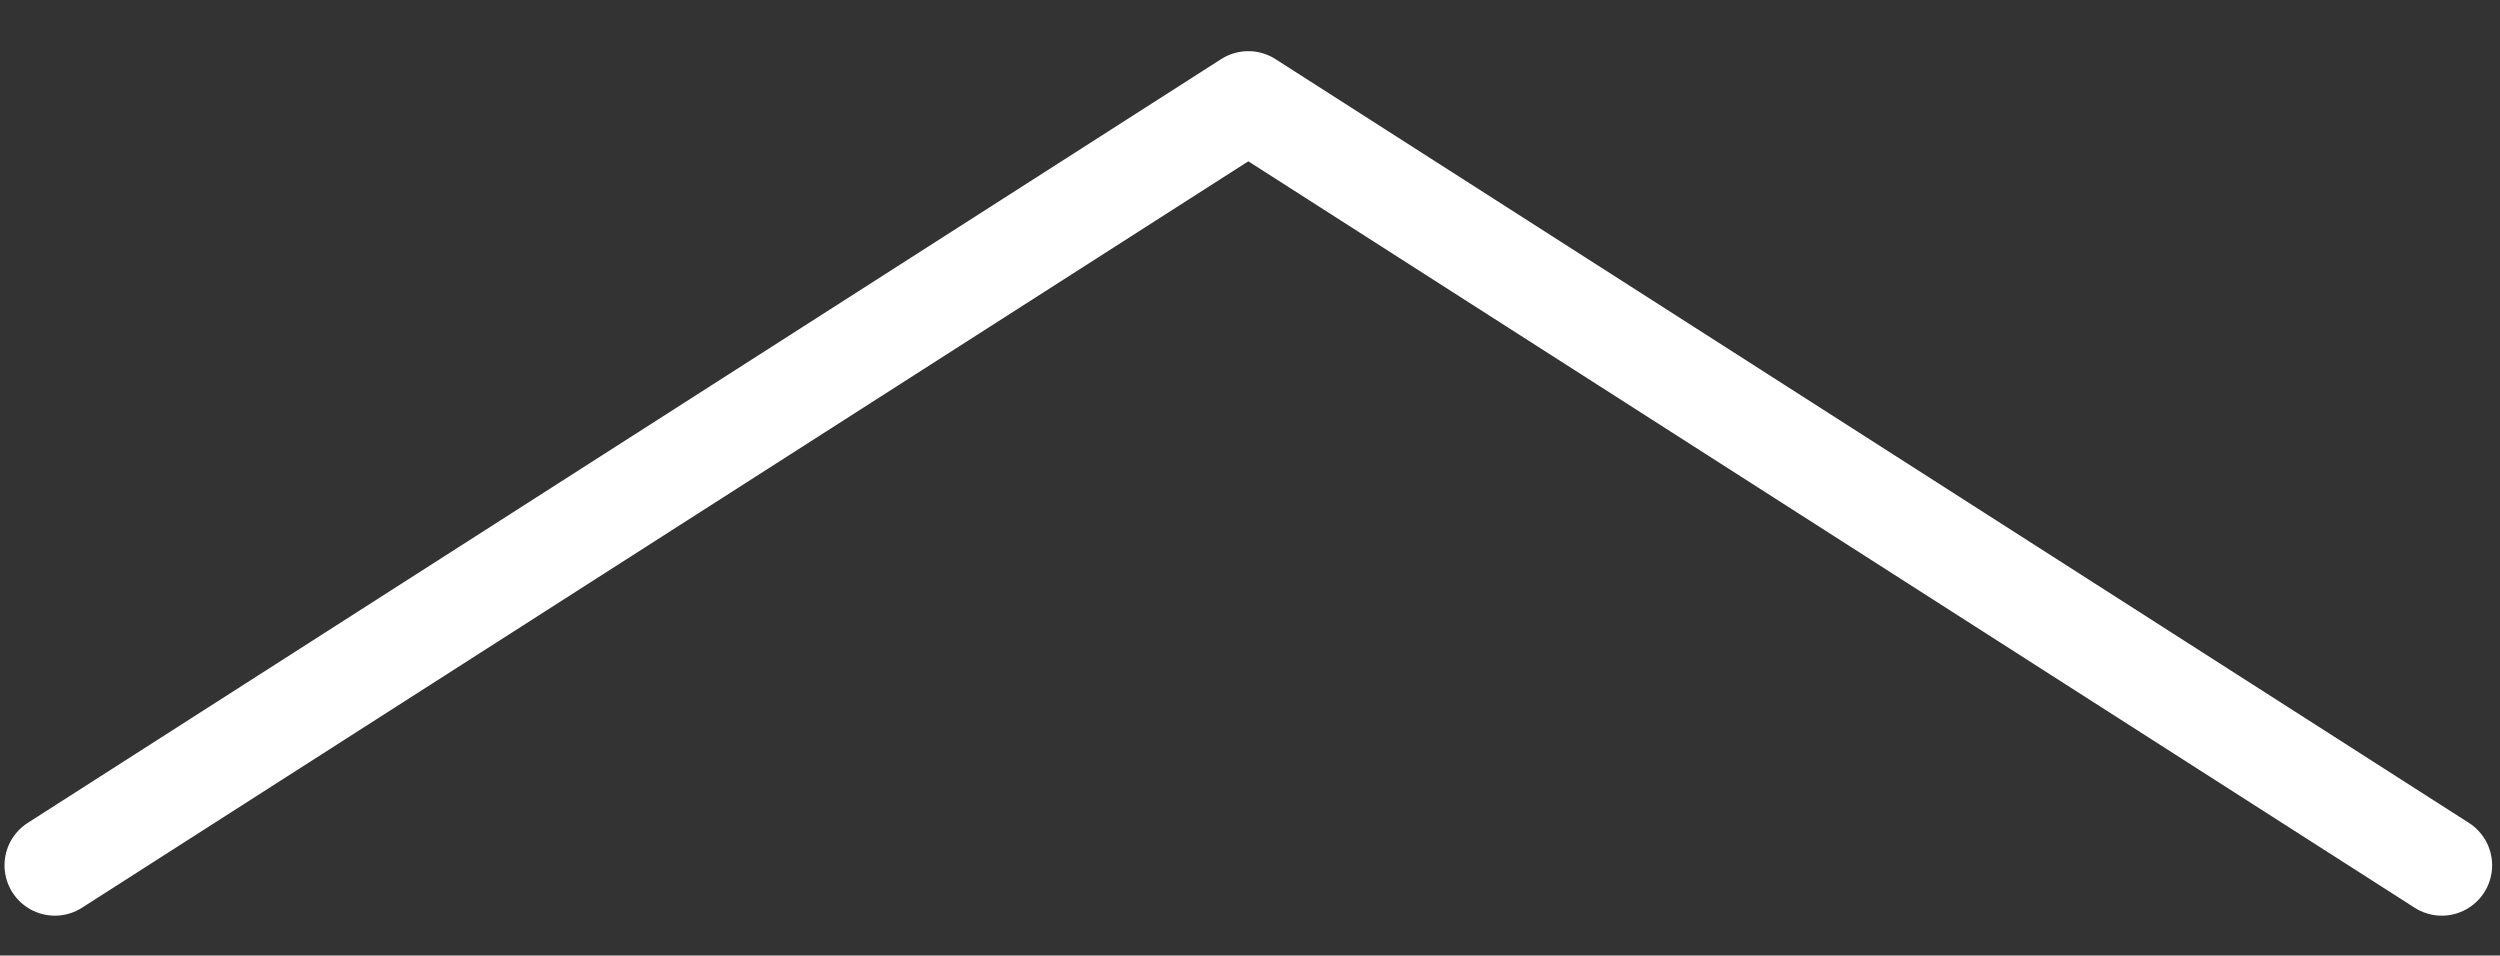 <?xml version="1.0" encoding="UTF-8" standalone="no"?>
<!-- Created with Inkscape (http://www.inkscape.org/) -->

<svg
   xmlns:dc="http://purl.org/dc/elements/1.1/"
   xmlns:cc="http://creativecommons.org/ns#"
   xmlns:rdf="http://www.w3.org/1999/02/22-rdf-syntax-ns#"
   xmlns:svg="http://www.w3.org/2000/svg"
   xmlns="http://www.w3.org/2000/svg"
   xmlns:sodipodi="http://sodipodi.sourceforge.net/DTD/sodipodi-0.dtd"
   xmlns:inkscape="http://www.inkscape.org/namespaces/inkscape"
   width="27.699mm"
   height="10.587mm"
   viewBox="0 0 27.699 10.587"
   version="1.1"
   id="svg8"
   inkscape:version="0.92.4 (5da689c313, 2019-01-14)"
   sodipodi:docname="arrows.svg">
  <rect x="0" y="0" width="27.699" height="10.587" fill="#333333" stroke="none"/>
  <defs
     id="defs2">
    <inkscape:path-effect
       effect="bspline"
       id="path-effect4522"
       is_visible="true"
       weight="33.333"
       steps="2"
       helper_size="0"
       apply_no_weight="true"
       apply_with_weight="true"
       only_selected="false" />
  </defs>
  <sodipodi:namedview
     id="base"
     pagecolor="#ffffff"
     bordercolor="#666666"
     borderopacity="1.0"
     inkscape:pageopacity="0.0"
     inkscape:pageshadow="2"
     inkscape:zoom="0.49497475"
     inkscape:cx="-70.147355"
     inkscape:cy="180.74403"
     inkscape:document-units="mm"
     inkscape:current-layer="layer1"
     showgrid="false"
     inkscape:window-width="1920"
     inkscape:window-height="1017"
     inkscape:window-x="1912"
     inkscape:window-y="118"
     inkscape:window-maximized="1" />
  <g
     inkscape:label="Ebene 1"
     inkscape:groupmode="layer"
     id="layer1"
     transform="translate(-81.431,-200.119)">
    <path
       style="fill:none;stroke:#ffffff;stroke-width:2.825;stroke-linecap:round;stroke-linejoin:round;stroke-miterlimit:4;stroke-dasharray:none;stroke-opacity:1"
       d="m 68.154,158.955 c 0,0 33.476,-21.424 33.476,-21.424 0,0 33.476,21.424 33.476,21.424"
       id="path4520"
       inkscape:connector-curvature="0"
       inkscape:path-effect="#path-effect4522"
       inkscape:original-d="m 68.153729,158.95529 33.475501,-21.42432 33.47551,21.42432"
       transform="matrix(0.395,0,0,0.395,55.118,146.919)"
       sodipodi:nodetypes="ccc" />
  </g>
</svg>
